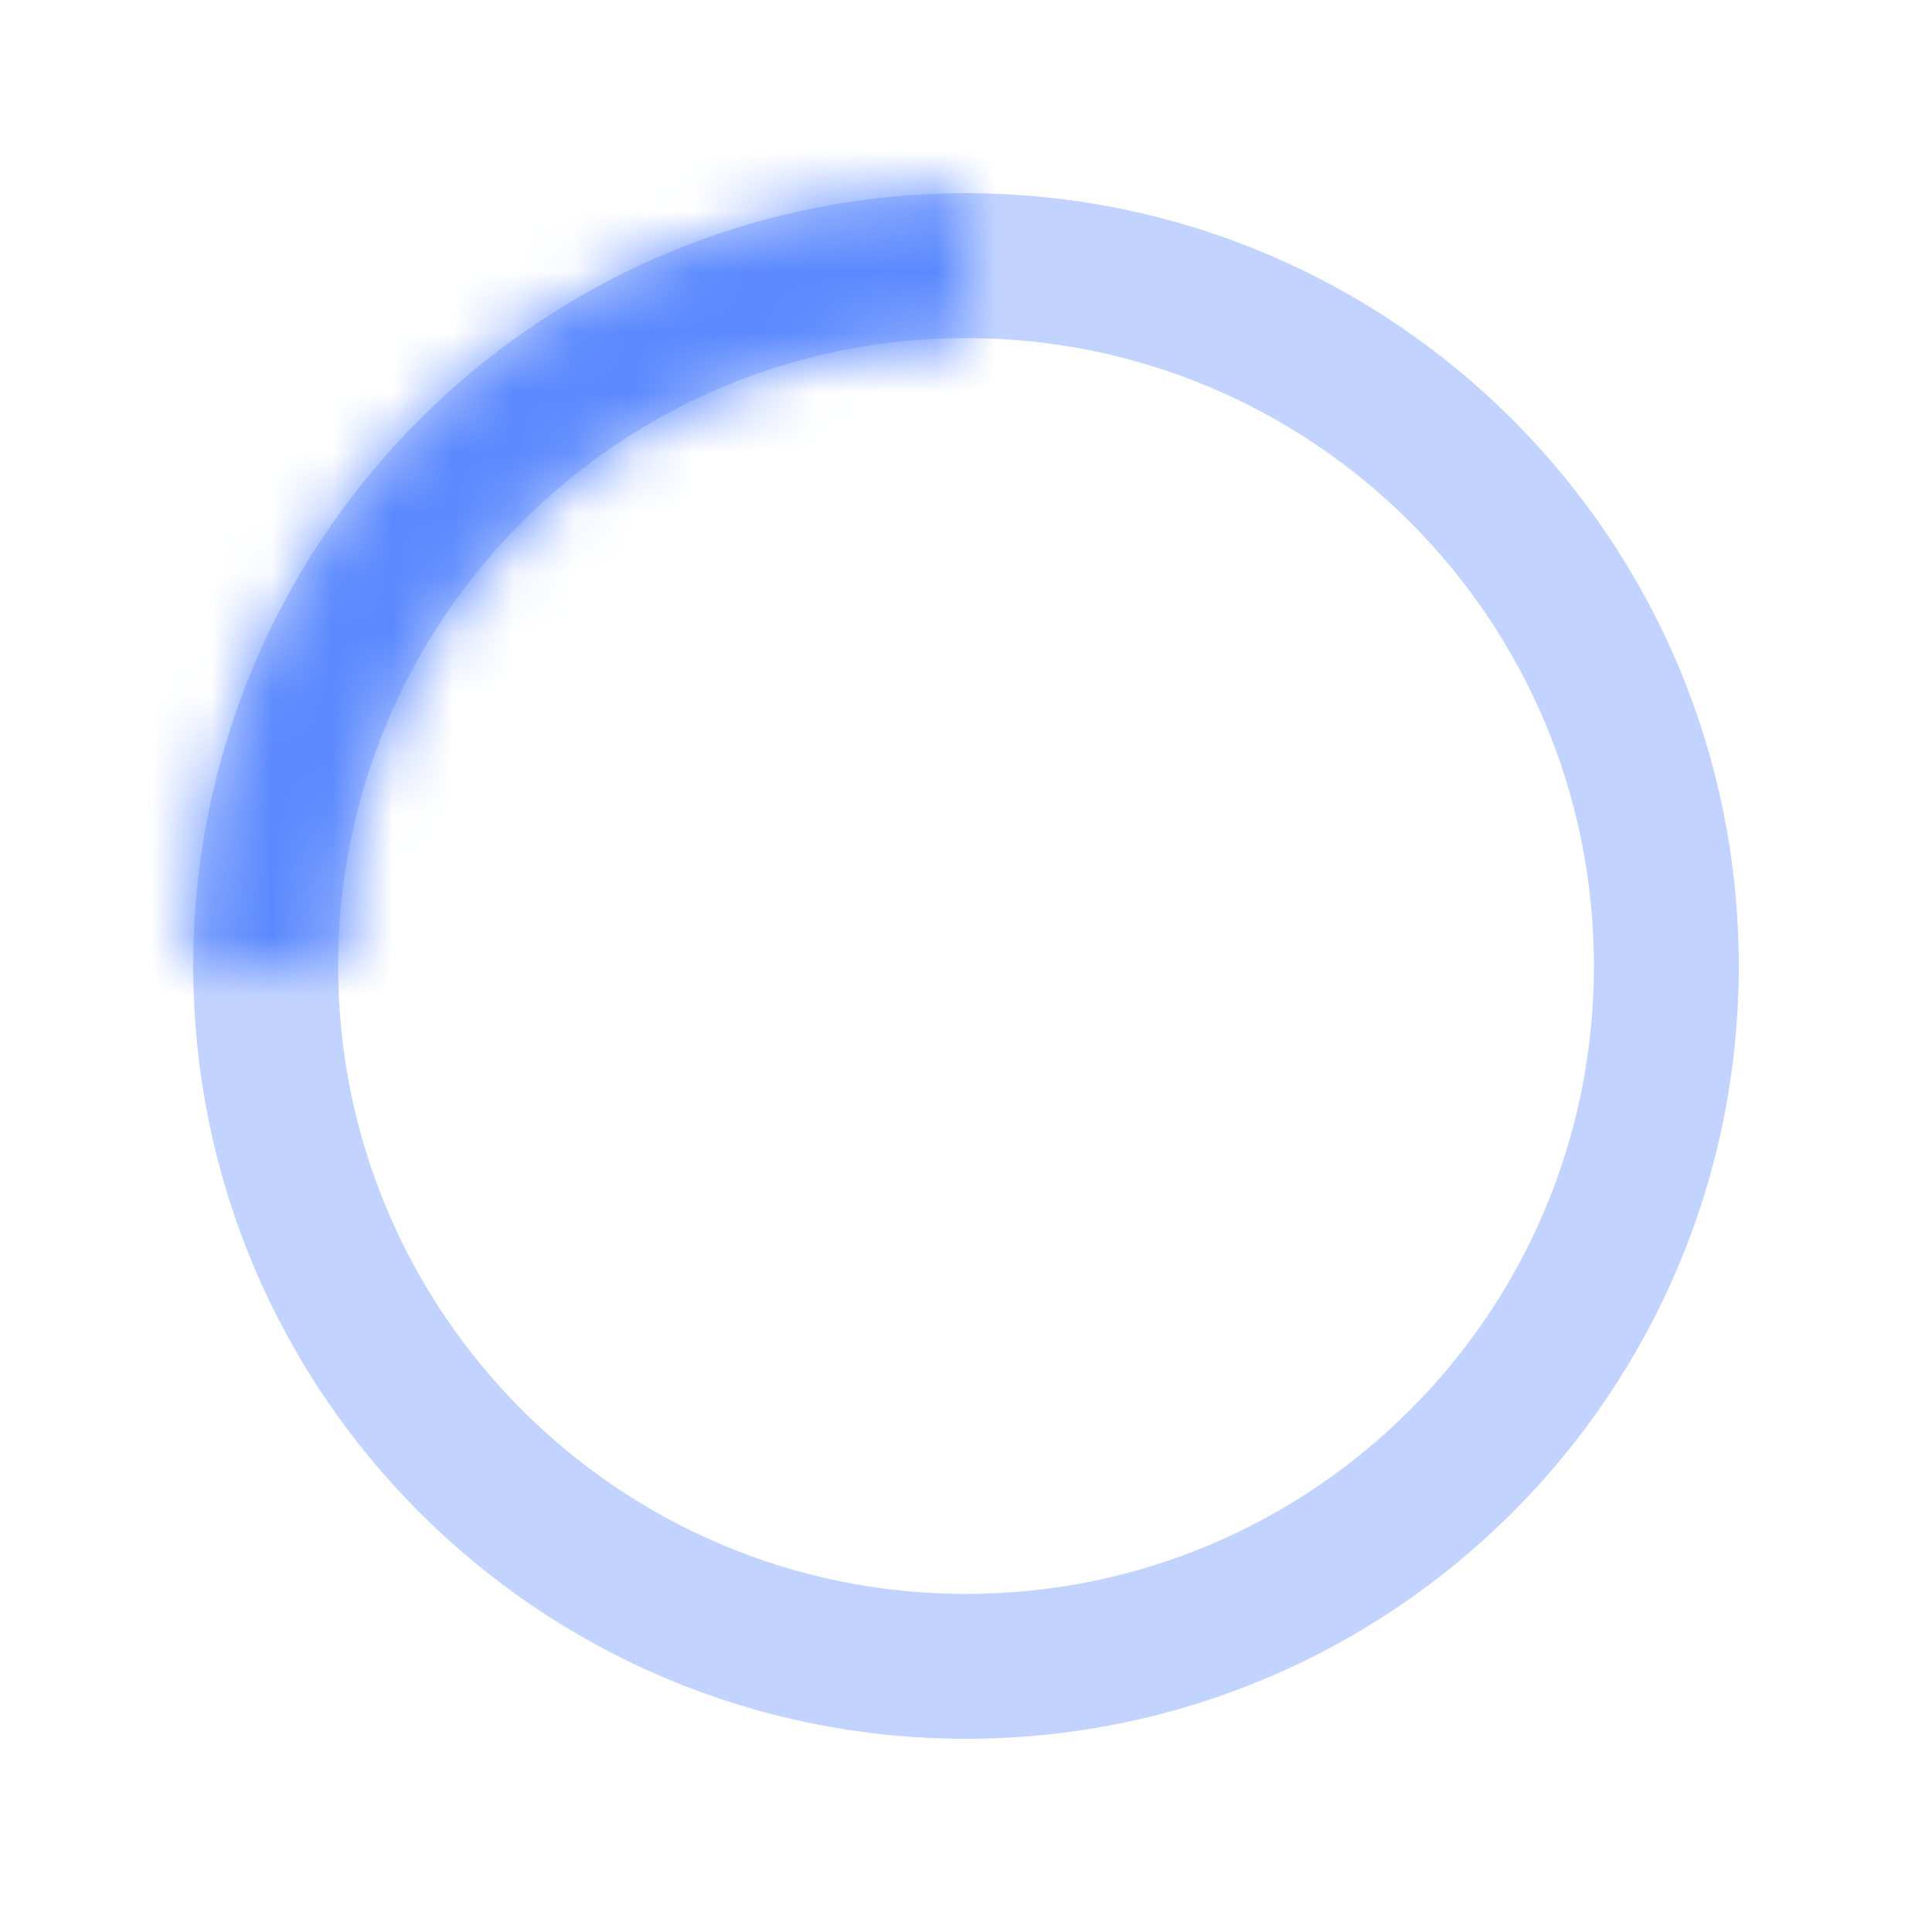 <svg width="32" height="32" viewBox="0 0 32 32" fill="none" xmlns="http://www.w3.org/2000/svg">
    <path d="M27.6 16C27.6 22.407 22.407 27.6 16 27.6C9.593 27.6 4.4 22.407 4.4 16C4.4 9.594 9.593 4.4 16 4.4C22.407 4.4 27.6 9.594 27.6 16Z" stroke="#C2D3FF" stroke-width="2.4" />
    <mask id="path-2-inside-1_9295_49253" fill="white">
        <path d="M16 3.2C14.319 3.2 12.655 3.531 11.102 4.174C9.549 4.818 8.138 5.76 6.949 6.949C5.76 8.138 4.818 9.549 4.174 11.102C3.531 12.655 3.2 14.319 3.2 16H5.606C5.606 14.635 5.875 13.284 6.398 12.023C6.92 10.762 7.685 9.616 8.651 8.651C9.616 7.686 10.761 6.92 12.023 6.398C13.284 5.875 14.635 5.606 16 5.606V3.2Z" />
    </mask>
    <path d="M16 3.2C14.319 3.2 12.655 3.531 11.102 4.174C9.549 4.818 8.138 5.76 6.949 6.949C5.76 8.138 4.818 9.549 4.174 11.102C3.531 12.655 3.2 14.319 3.2 16H5.606C5.606 14.635 5.875 13.284 6.398 12.023C6.92 10.762 7.685 9.616 8.651 8.651C9.616 7.686 10.761 6.92 12.023 6.398C13.284 5.875 14.635 5.606 16 5.606V3.2Z" stroke="#5B89FE" stroke-width="4.8" mask="url(#path-2-inside-1_9295_49253)" />
</svg>